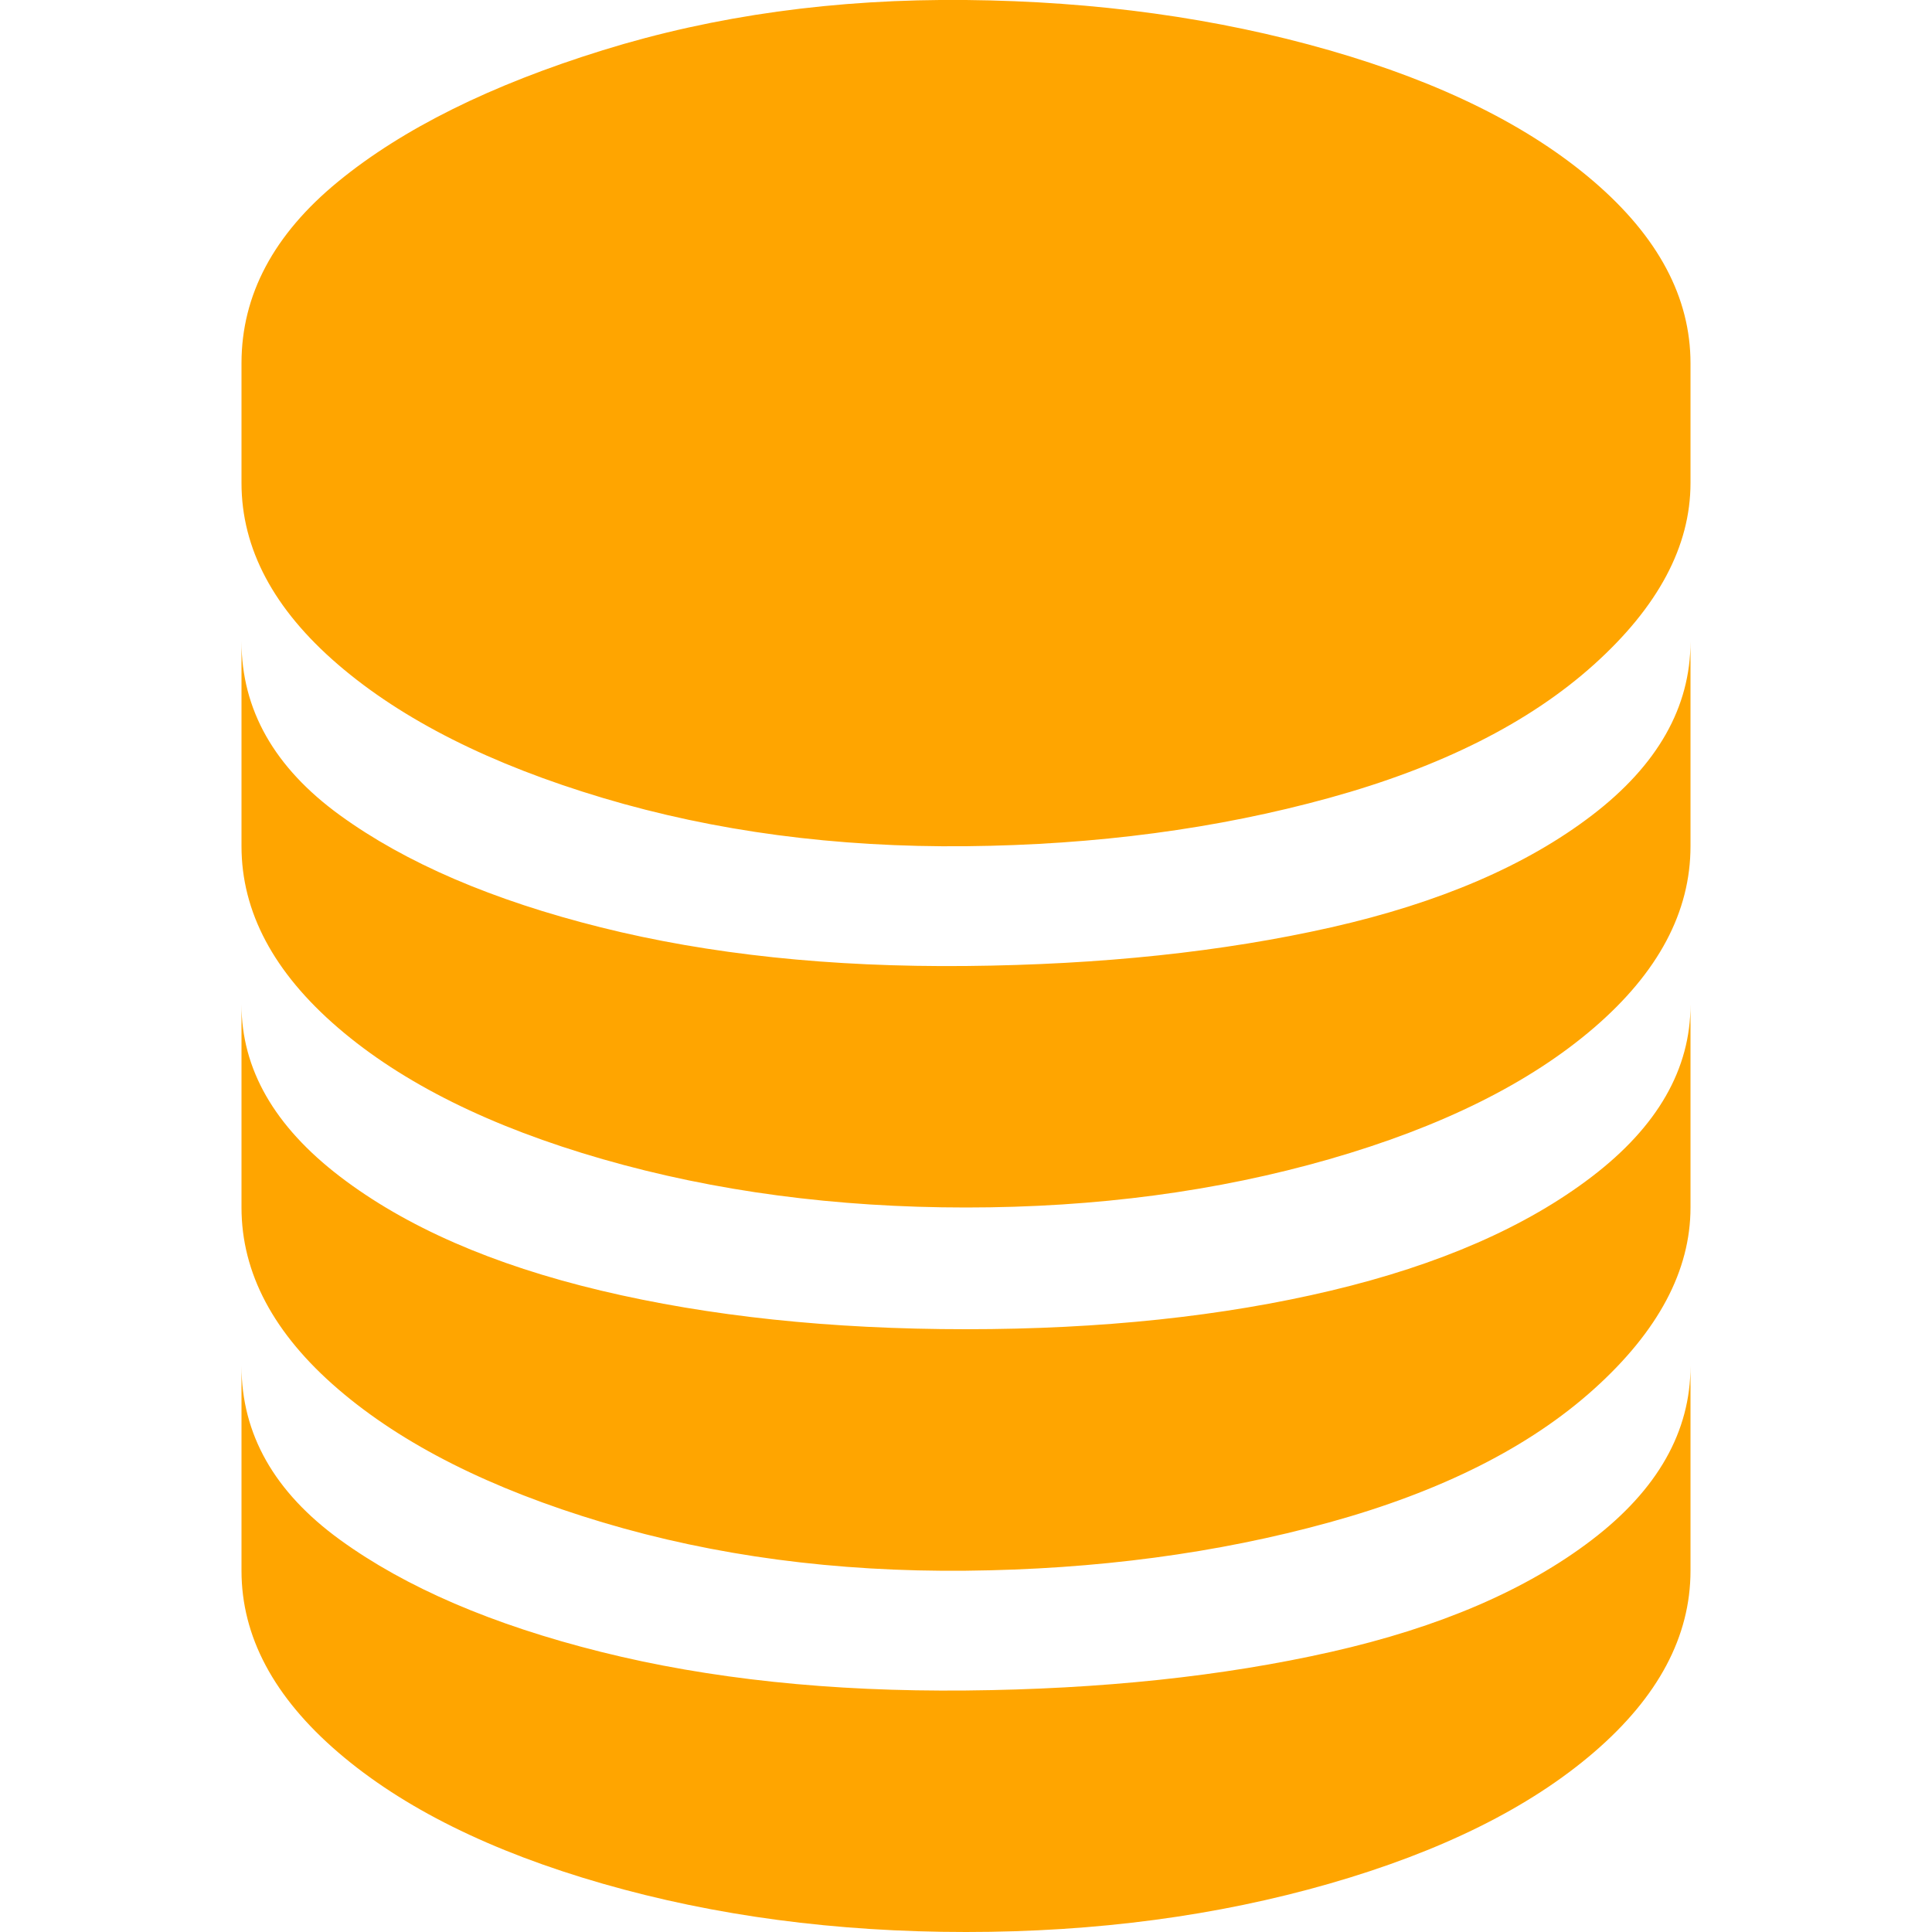 <!DOCTYPE svg PUBLIC "-//W3C//DTD SVG 1.1//EN" "http://www.w3.org/Graphics/SVG/1.1/DTD/svg11.dtd">
<!-- Uploaded to: SVG Repo, www.svgrepo.com, Transformed by: SVG Repo Mixer Tools -->
<svg fill="#FFA500" width="800px" height="800px" viewBox="0 0 32 32" version="1.1" xmlns="http://www.w3.org/2000/svg">
<g id="SVGRepo_bgCarrier" stroke-width="0"/>
<g id="SVGRepo_tracerCarrier" stroke-linecap="round" stroke-linejoin="round"/>
<g id="SVGRepo_iconCarrier"> <title>database</title> <path d="M4 26.016q0 1.632 1.6 3.008t4.384 2.176 6.016 0.8 6.016-0.8 4.384-2.176 1.6-3.008v-3.392q0 1.632-1.632 2.88t-4.32 1.856-6.048 0.64-6.048-0.64-4.32-1.856-1.632-2.88v3.392zM4 20q0 1.632 1.6 3.008t4.384 2.208 6.016 0.8 6.016-0.8 4.384-2.208 1.6-3.008v-3.36q0 1.6-1.632 2.848t-4.32 1.888-6.048 0.64-6.048-0.64-4.32-1.888-1.632-2.848v3.36zM4 14.016q0 1.632 1.6 3.008t4.384 2.176 6.016 0.8 6.016-0.8 4.384-2.176 1.6-3.008v-3.392q0 1.632-1.632 2.88t-4.32 1.856-6.048 0.64-6.048-0.64-4.32-1.856-1.632-2.88v3.392zM4 8q0 1.632 1.6 3.008t4.384 2.208 6.016 0.8 6.016-0.8 4.384-2.208 1.6-3.008v-1.984q0-1.632-1.6-3.008t-4.384-2.176-6.016-0.832-6.016 0.832-4.384 2.176-1.6 3.008v1.984z"/> </g>
</svg>